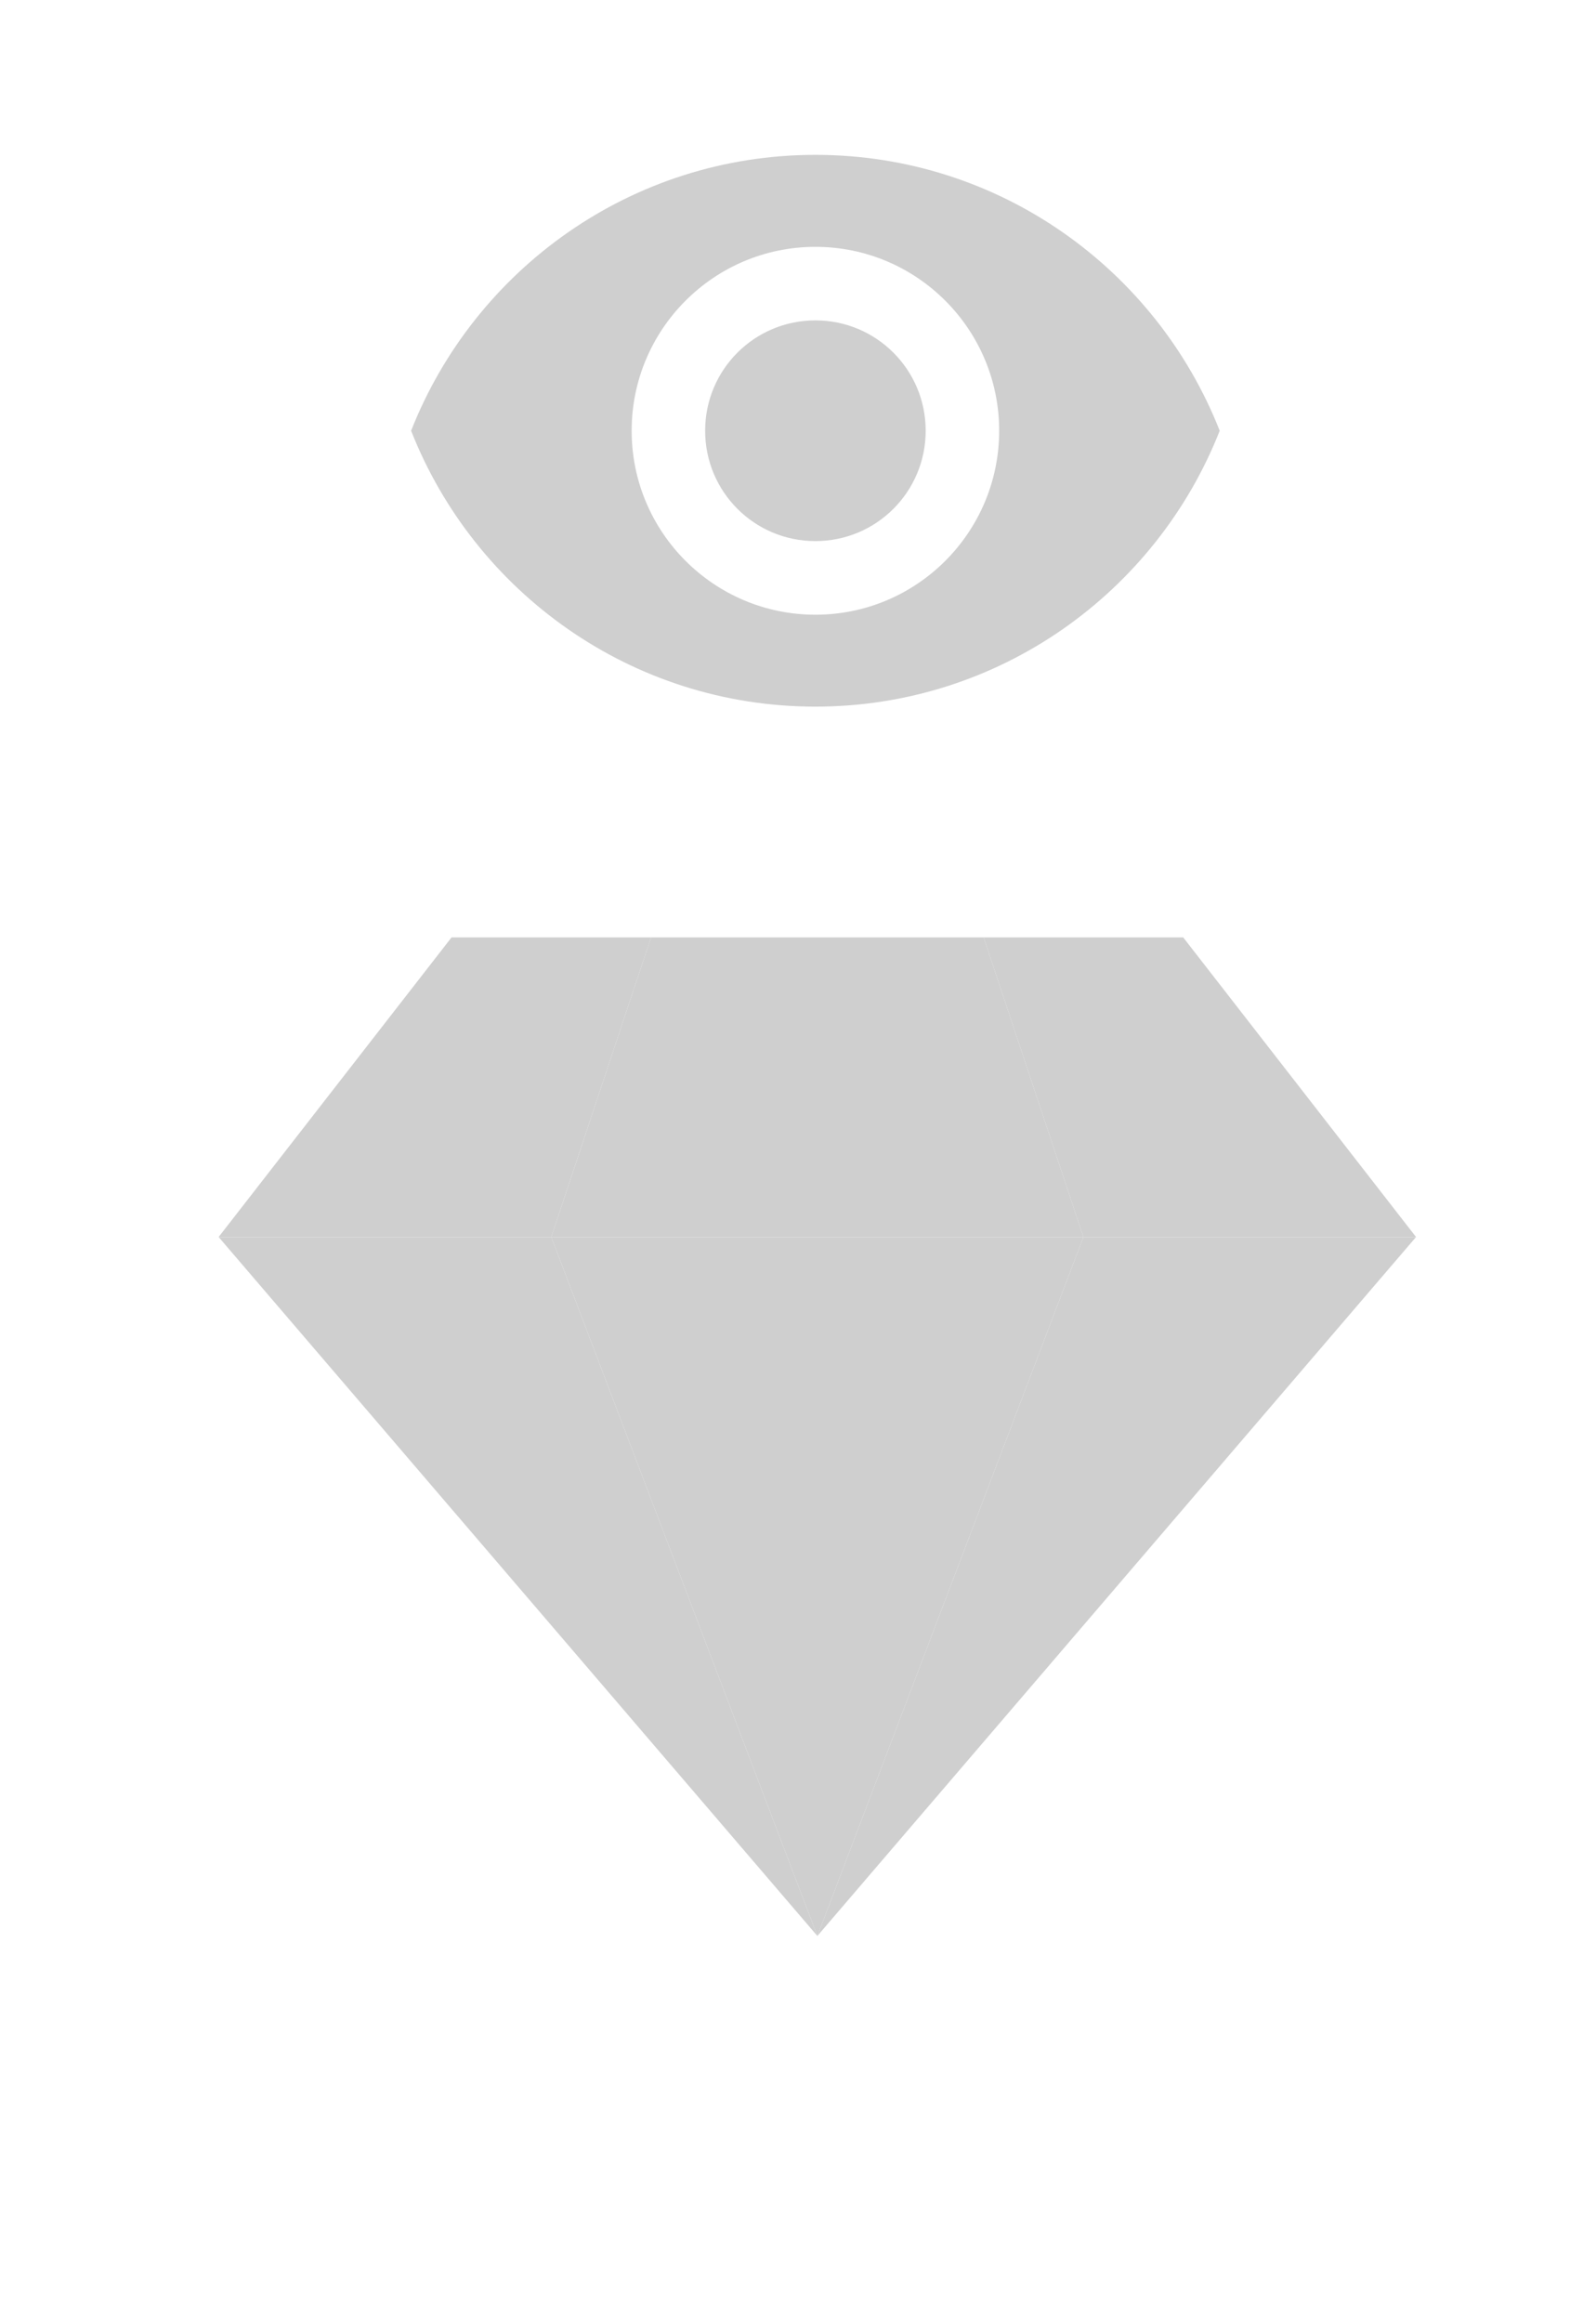 <svg width="22" height="32" viewBox="0 0 22 32" fill="none" xmlns="http://www.w3.org/2000/svg">
<path d="M8.974 12.912H6.224L3.014 17.038H7.599L8.974 12.912Z" fill="#CFCFCF"/>
<path d="M19.519 17.038L16.31 12.912H13.559L14.934 17.038H19.519Z" fill="#CFCFCF"/>
<path d="M14.934 17.039H19.519L11.267 26.666L14.934 17.039Z" fill="#CFCFCF"/>
<path d="M7.599 17.039H3.014L11.267 26.666L7.599 17.039Z" fill="#CFCFCF"/>
<path d="M8.974 12.912L7.599 17.038H14.934L13.559 12.912H8.974Z" fill="#CFCFCF"/>
<path d="M11.267 26.666L7.599 17.039H14.934L11.267 26.666Z" fill="#CFCFCF"/>
<path d="M11.24 2.133C8.707 2.133 6.543 3.709 5.667 5.933C6.543 8.158 8.707 9.733 11.24 9.733C13.773 9.733 15.937 8.158 16.813 5.933C15.937 3.709 13.773 2.133 11.24 2.133ZM11.24 8.467C9.842 8.467 8.707 7.332 8.707 5.933C8.707 4.535 9.842 3.4 11.24 3.4C12.639 3.4 13.773 4.535 13.773 5.933C13.773 7.332 12.639 8.467 11.24 8.467ZM11.24 4.413C10.399 4.413 9.72 5.092 9.72 5.933C9.72 6.774 10.399 7.453 11.24 7.453C12.081 7.453 12.76 6.774 12.76 5.933C12.76 5.092 12.081 4.413 11.24 4.413Z" fill="#CFCFCF"/>
</svg>
